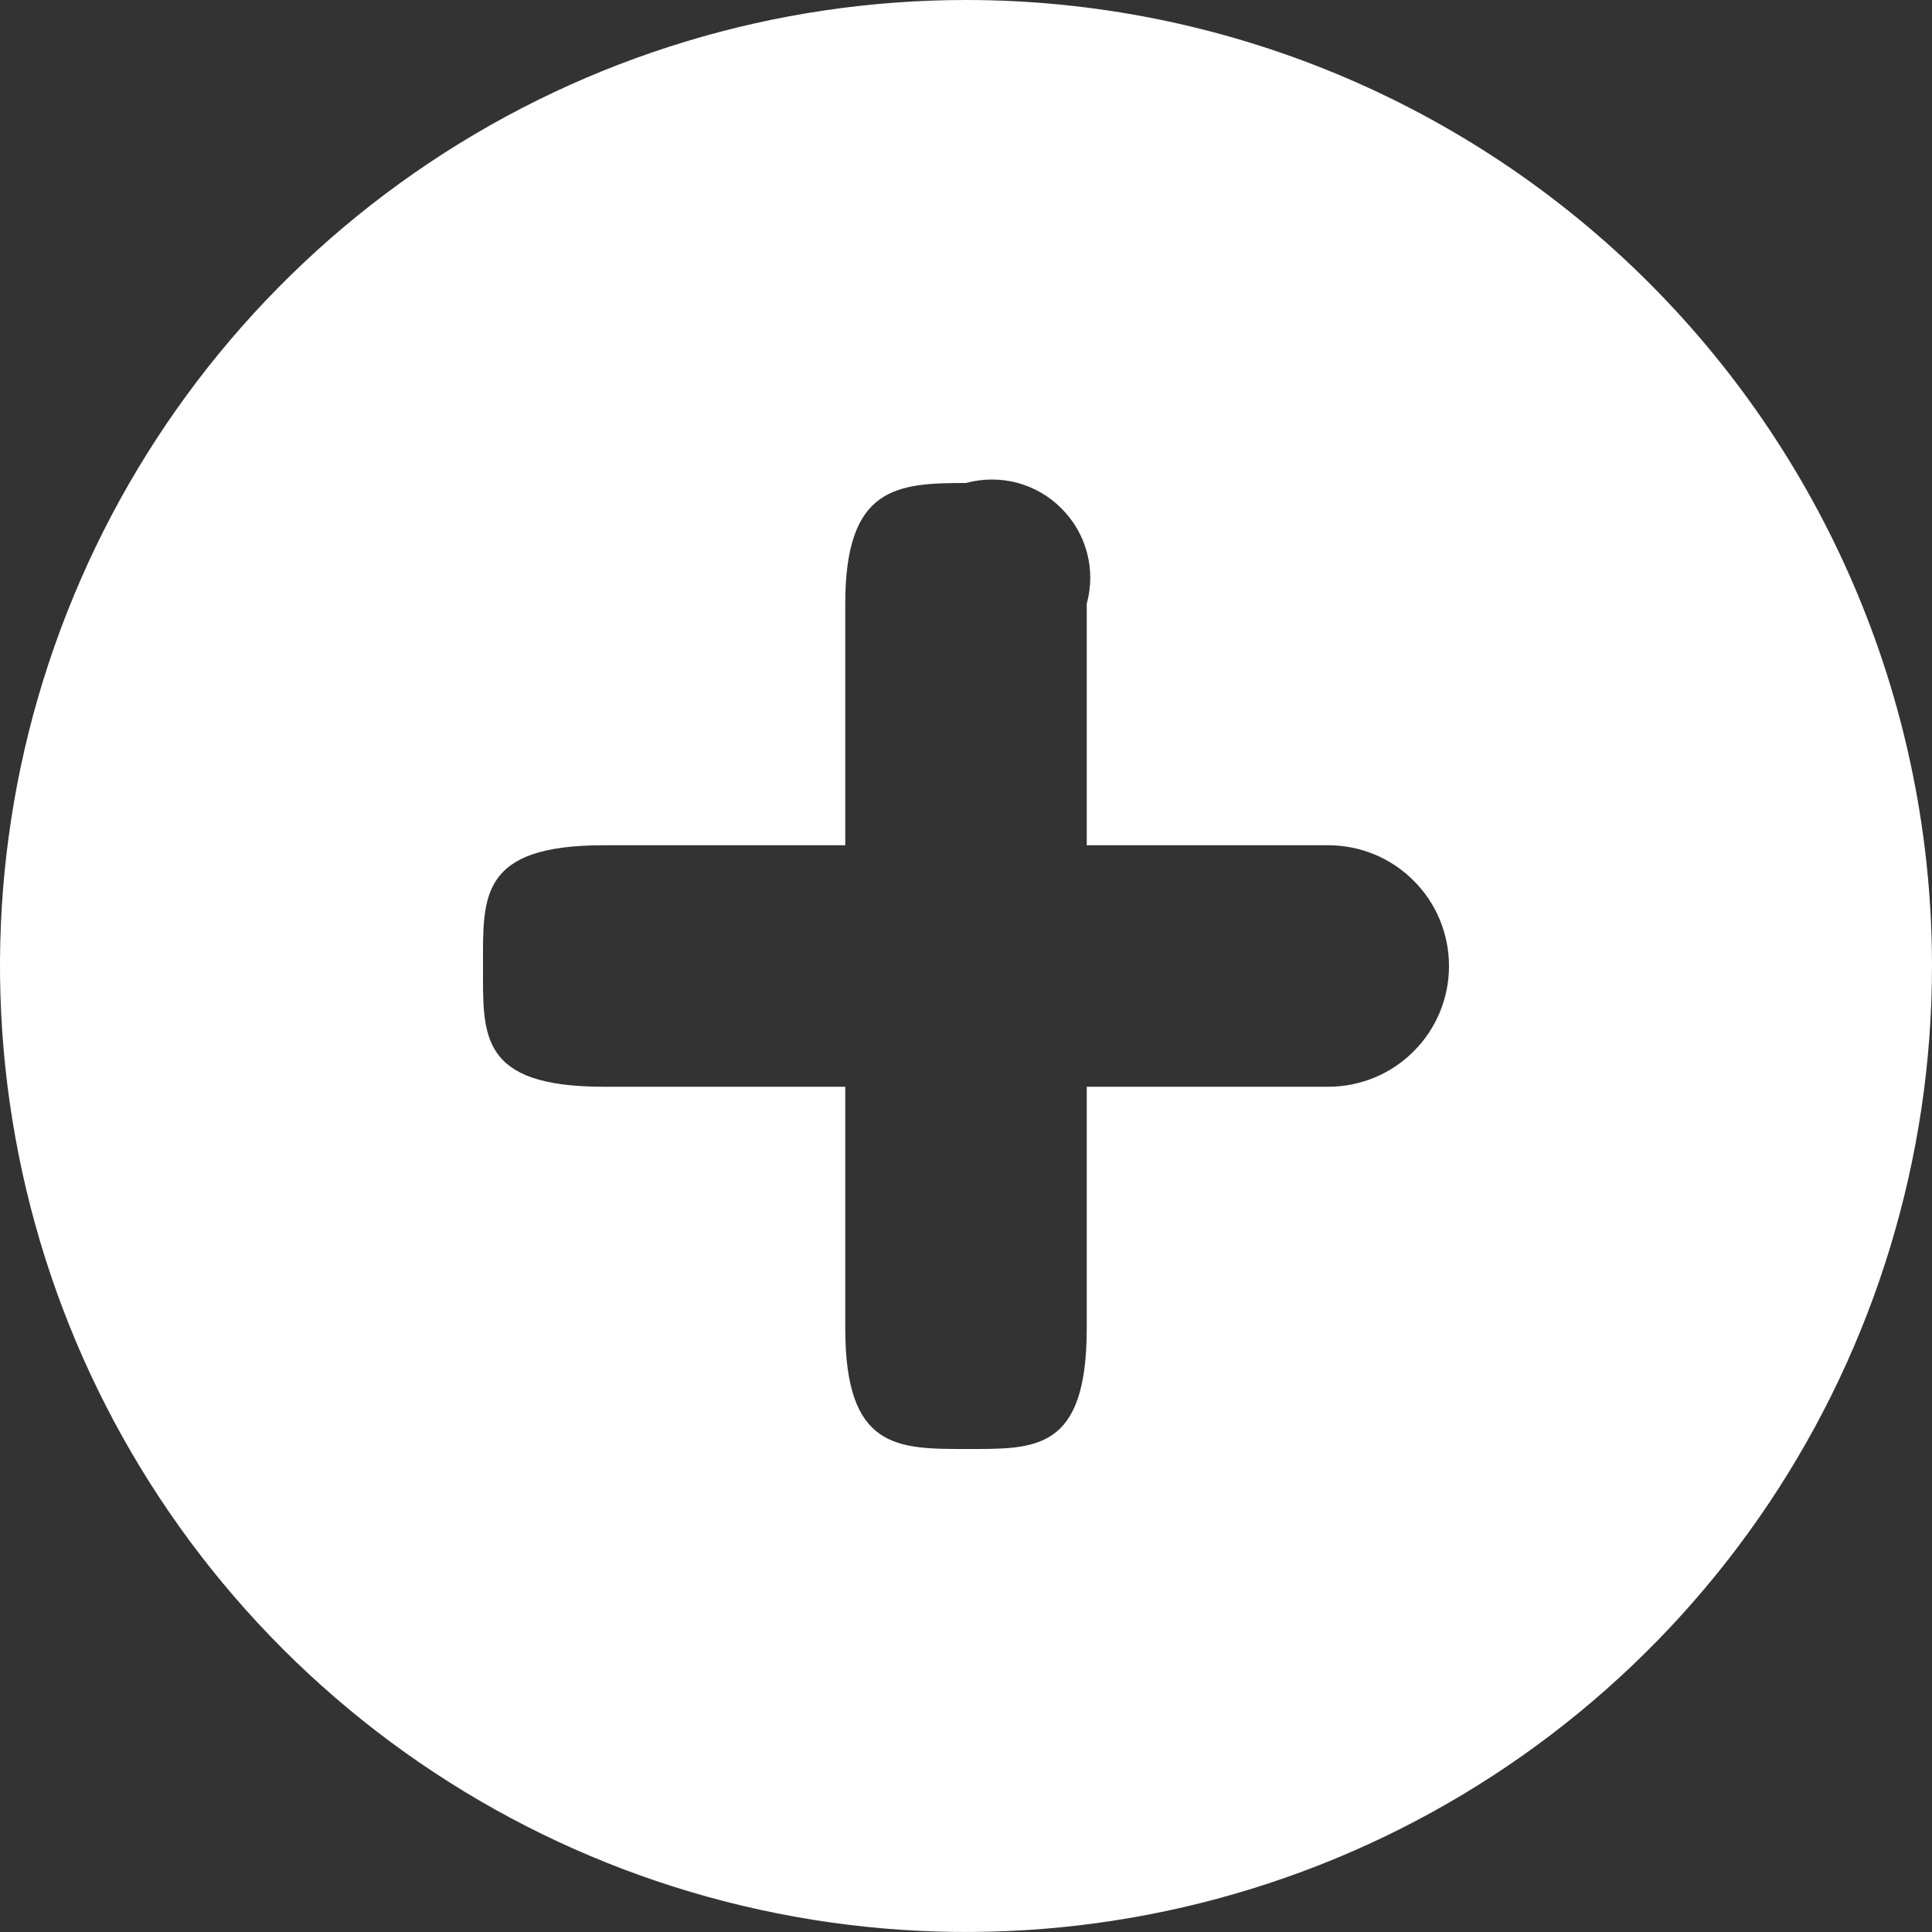 <svg width="16" height="16" viewBox="0 0 16 16" fill="#ffffff" xmlns="http://www.w3.org/2000/svg">
<rect x="0" y="0" width="16" height="16" fill="#333333" stroke="none"/>
<path fill-rule="evenodd" clip-rule="evenodd" d="M8 0C6.418 0 4.871 0.469 3.555 1.348C2.24 2.227 1.214 3.477 0.609 4.939C0.003 6.4 -0.155 8.009 0.154 9.561C0.462 11.113 1.224 12.538 2.343 13.657C3.462 14.776 4.887 15.538 6.439 15.846C7.991 16.155 9.6 15.996 11.062 15.391C12.523 14.786 13.773 13.76 14.652 12.445C15.531 11.129 16 9.582 16 8C16 5.878 15.157 3.843 13.657 2.343C12.157 0.843 10.122 0 8 0ZM11 9H9V11C9 12.023 8.572 12 8 12C7.428 12 7 12 7 11V9H5C3.965 9 4 8.573 4 8C4 7.427 3.968 7 5 7H7V5C7 4.028 7.428 4 8 4C8.139 3.962 8.285 3.962 8.423 3.998C8.562 4.035 8.689 4.108 8.79 4.21C8.892 4.311 8.965 4.438 9.002 4.577C9.039 4.715 9.038 4.861 9 5V7H11C11.265 7 11.52 7.105 11.707 7.293C11.895 7.48 12 7.735 12 8C12 8.265 11.895 8.52 11.707 8.707C11.52 8.895 11.265 9 11 9Z" fill="#ffffff"/>
</svg>
